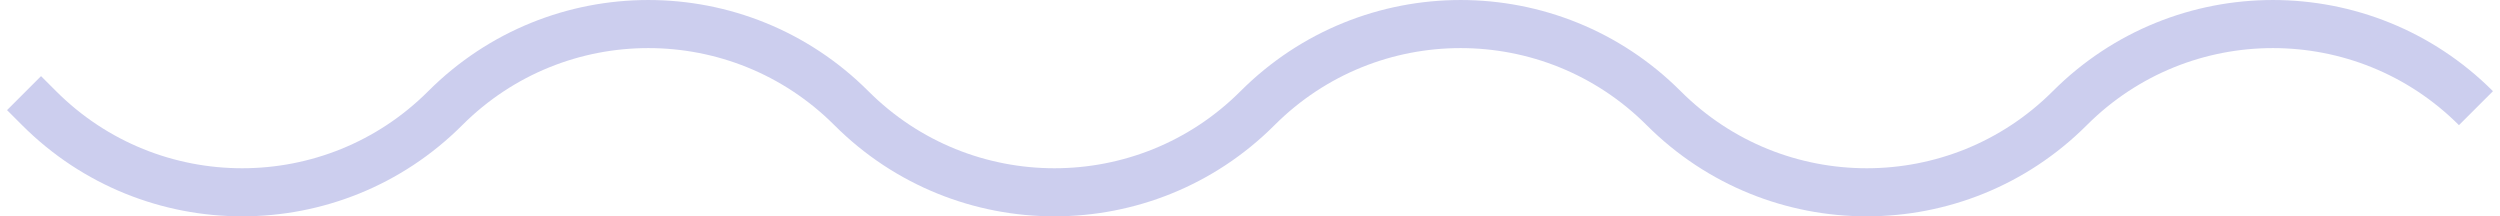 <svg width="104" height="9" viewBox="0 0 104 9" fill="none" xmlns="http://www.w3.org/2000/svg">
<path d="M1 3.874L1.626 4.5C6.292 9.166 13.857 9.166 18.522 4.5V4.5C23.187 -0.166 30.752 -0.166 35.417 4.5V4.5C40.083 9.166 47.648 9.166 52.313 4.5V4.5C56.978 -0.166 64.543 -0.166 69.209 4.5V4.5C73.874 9.166 81.439 9.166 86.104 4.5V4.5C90.77 -0.166 98.335 -0.166 103 4.5V4.5" stroke="#CCCEEE" stroke-width="2"/>
</svg>
